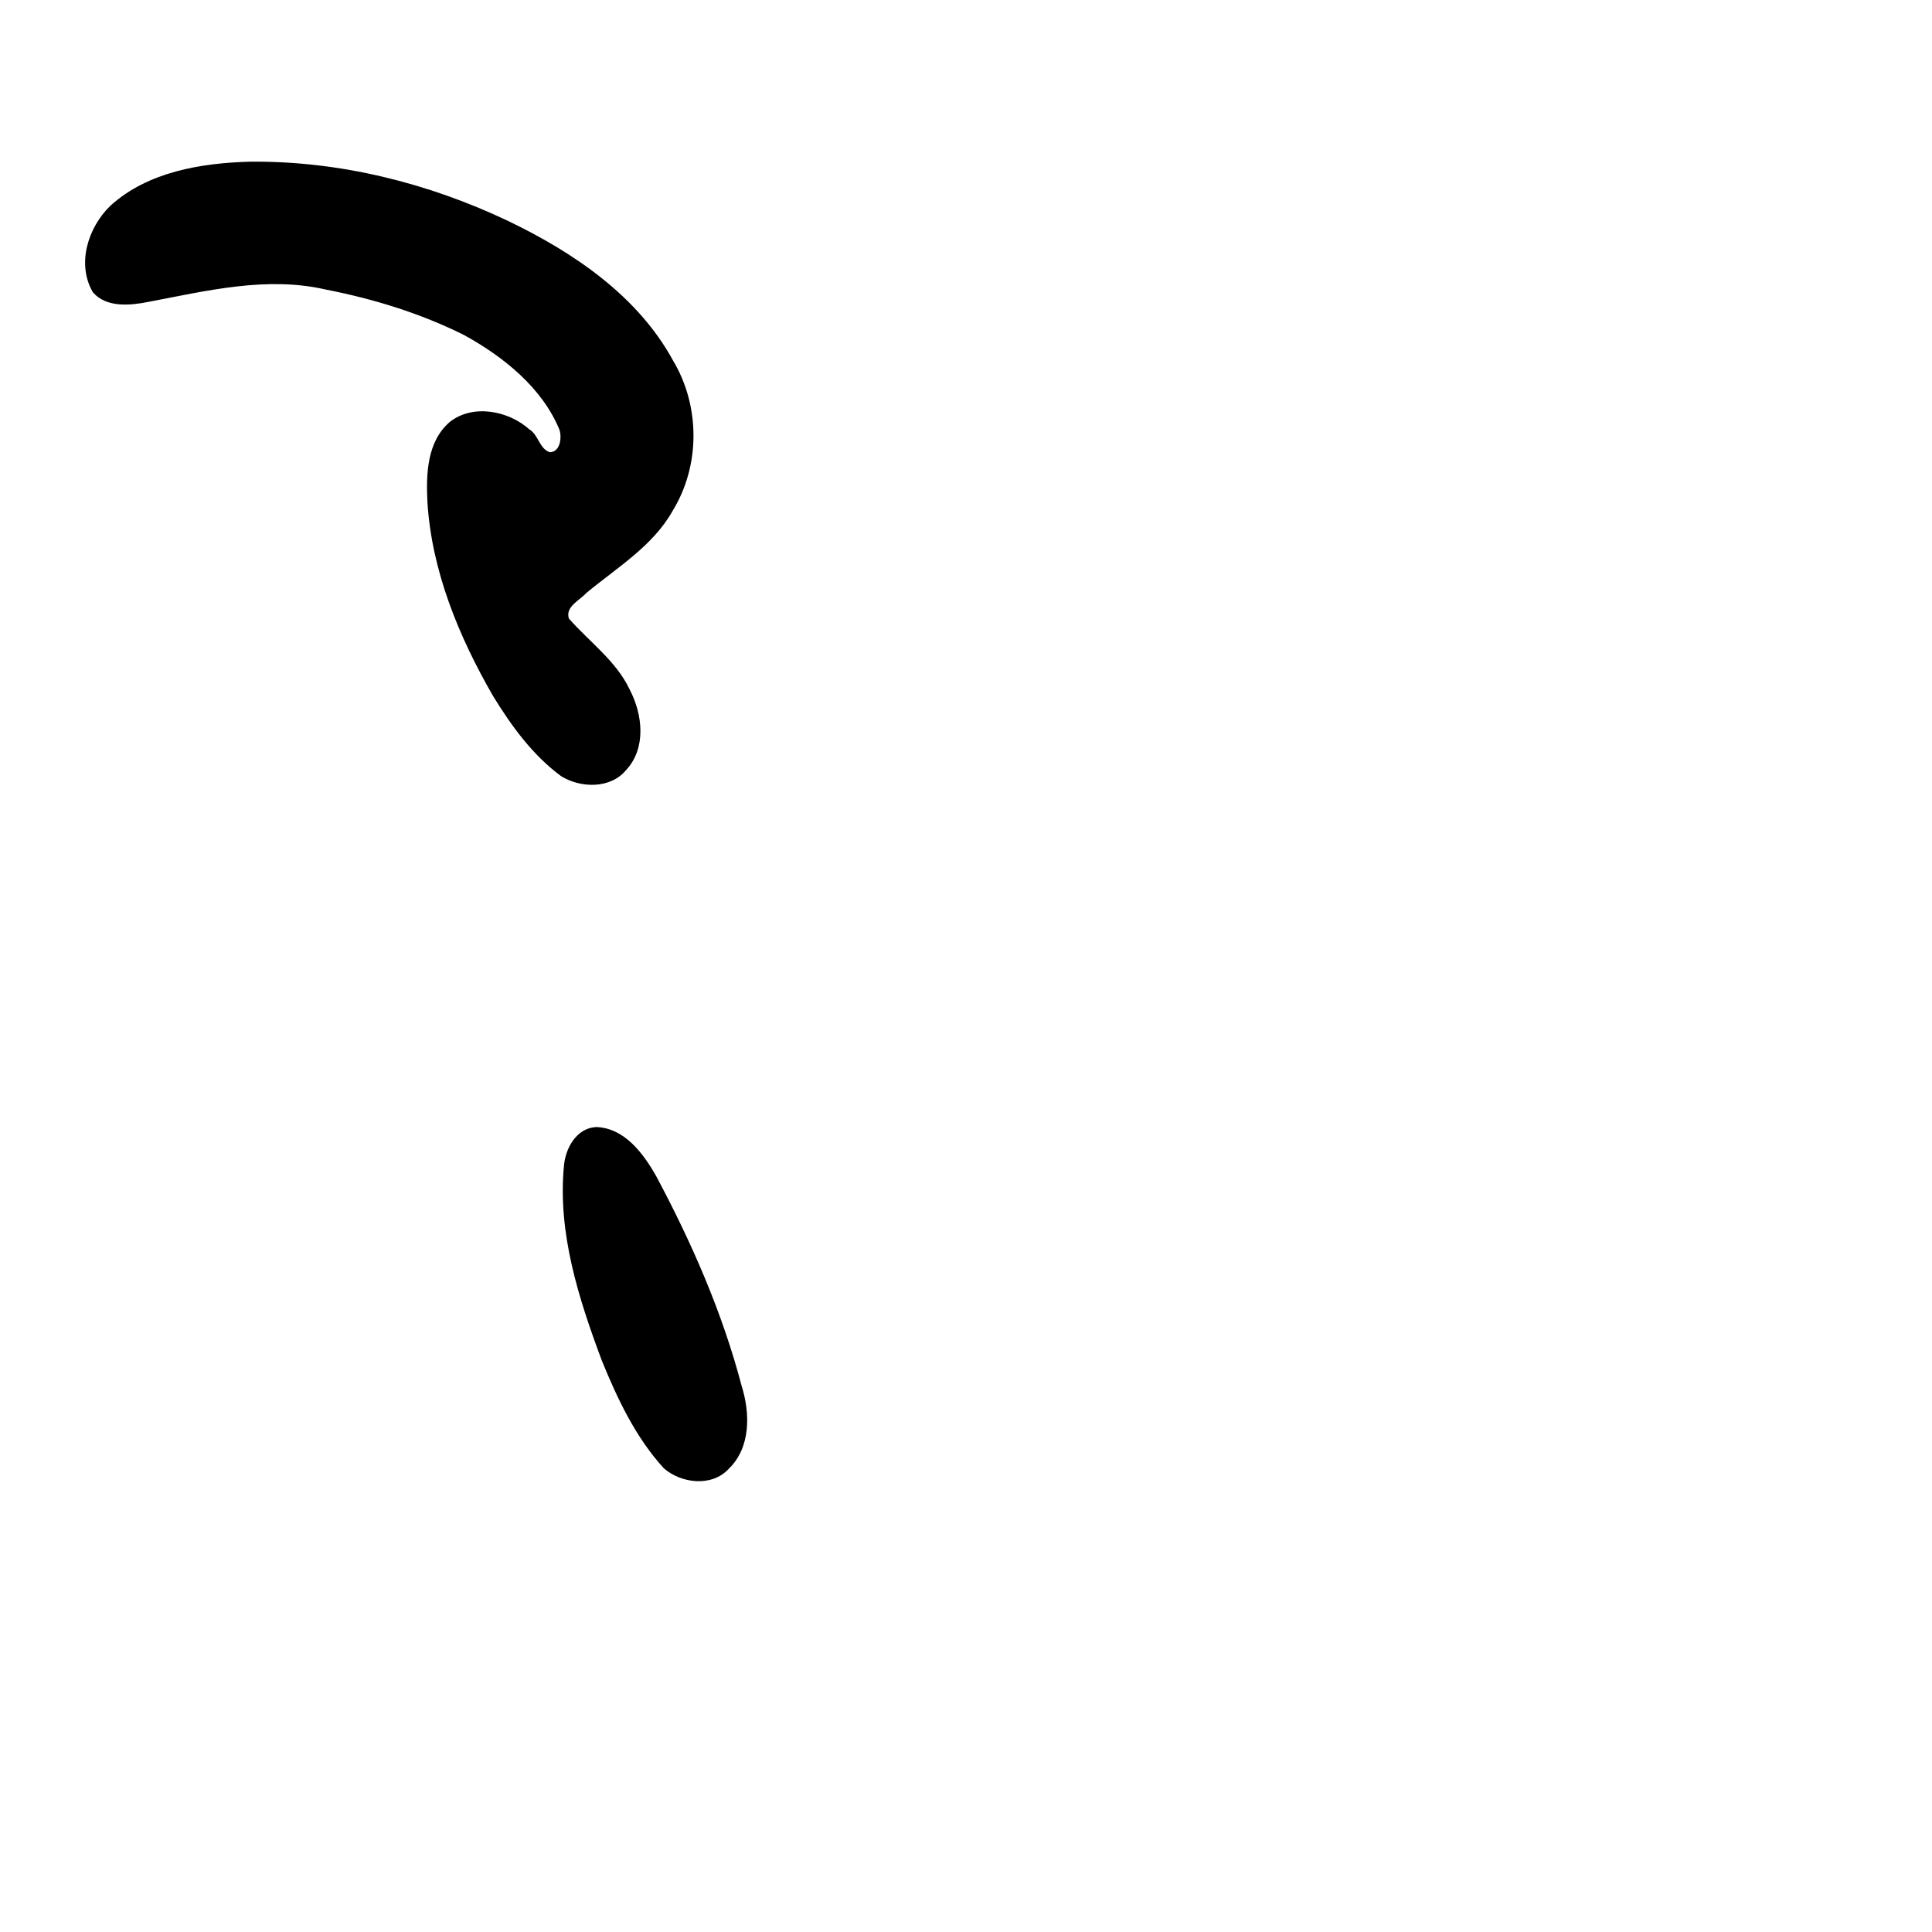 <?xml version="1.0" encoding="UTF-8" standalone="no"?>
<!-- Created with Inkscape (http://www.inkscape.org/) -->

<svg
   xmlns:dc="http://purl.org/dc/elements/1.1/"
   xmlns:cc="http://creativecommons.org/ns#"
   xmlns:rdf="http://www.w3.org/1999/02/22-rdf-syntax-ns#"
   xmlns:svg="http://www.w3.org/2000/svg"
   xmlns="http://www.w3.org/2000/svg"
   xmlns:sodipodi="http://sodipodi.sourceforge.net/DTD/sodipodi-0.dtd"
   xmlns:inkscape="http://www.inkscape.org/namespaces/inkscape"
   width="1000"
   height="1000"
   viewBox="0 0 1000 1000"
   version="1.1"
   id="svg756"
   inkscape:version="0.92.3 (2405546, 2018-03-11)"
   sodipodi:docname="u003f.svg">
  <defs
     id="defs750" />
  <sodipodi:namedview
     id="base"
     pagecolor="#ffffff"
     bordercolor="#666666"
     borderopacity="1.0"
     inkscape:pageopacity="0.0"
     inkscape:pageshadow="2"
     inkscape:zoom="0.35"
     inkscape:cx="551.42857"
     inkscape:cy="576.33663"
     inkscape:document-units="px"
     inkscape:current-layer="layer1"
     showgrid="true"
     units="px"
     inkscape:window-width="1118"
     inkscape:window-height="864"
     inkscape:window-x="661"
     inkscape:window-y="122"
     inkscape:window-maximized="0"
     showguides="true"
     inkscape:guide-bbox="true">
    <inkscape:grid
       type="xygrid"
       id="grid758" />
    <sodipodi:guide
       position="240,200"
       orientation="0,1"
       id="guide8"
       inkscape:locked="false" />
  </sodipodi:namedview>
  <g
     inkscape:label="Layer 1"
     inkscape:groupmode="layer"
     id="layer1"
     transform="translate(0,-32.417)"
     style="display:inline">
    <path
       style="display:inline;fill:#000000;stroke-width:12.249"
       d="m 129.601,116.098 c -25.531,0.679 -53.174,5.265 -72.49,22.833 -11.634,11.288 -17.533,30.206 -9.043,44.761 7.059,8.134 19.425,6.858 29.036,4.925 30.163,-5.747 61.127,-13.353 91.559,-6.32 24.685,4.823 49.051,12.32 71.395,23.467 20.787,11.373 40.695,27.557 49.541,49.168 1.275,4.07 0.378,11.61 -5.147,11.539 -5.395,-1.999 -5.686,-8.912 -10.474,-11.819 -10.699,-9.625 -29.15,-13.321 -41.155,-3.852 -11.84,10.191 -12.295,27.036 -11.603,41.263 2.152,35.663 16.147,69.683 33.961,100.567 9.461,15.428 20.432,30.586 35.276,41.548 10.163,6.242 25.497,6.586 33.56,-3.125 10.639,-11.373 8.609,-28.86 1.95,-41.646 -6.958,-14.835 -20.922,-24.763 -31.518,-36.847 -1.939,-6.102 5.456,-9.306 8.868,-13.064 15.712,-13.117 34.495,-24.301 44.744,-42.514 14.506,-23.505 14.435,-54.379 0.267,-78.02 -18.136,-33.261 -51.27,-55.827 -85.27,-72.144 -41.361,-19.679 -87.257,-31.159 -133.456,-30.719 z m 178.854,499.675 c -10.292,0.634 -15.887,11.28 -16.562,20.227 -3.308,34.646 7.645,68.697 19.689,100.861 8.065,19.716 17.414,39.563 32.025,55.555 9.008,7.834 24.727,9.72 33.427,0.428 11.704,-11.176 11.275,-29.026 6.791,-43.254 -9.942,-37.814 -25.79,-73.987 -44.267,-108.562 -6.499,-11.417 -16.256,-24.862 -31.102,-25.255 z"
       id="path504"
       inkscape:connector-curvature="0" />
  </g>
</svg>
